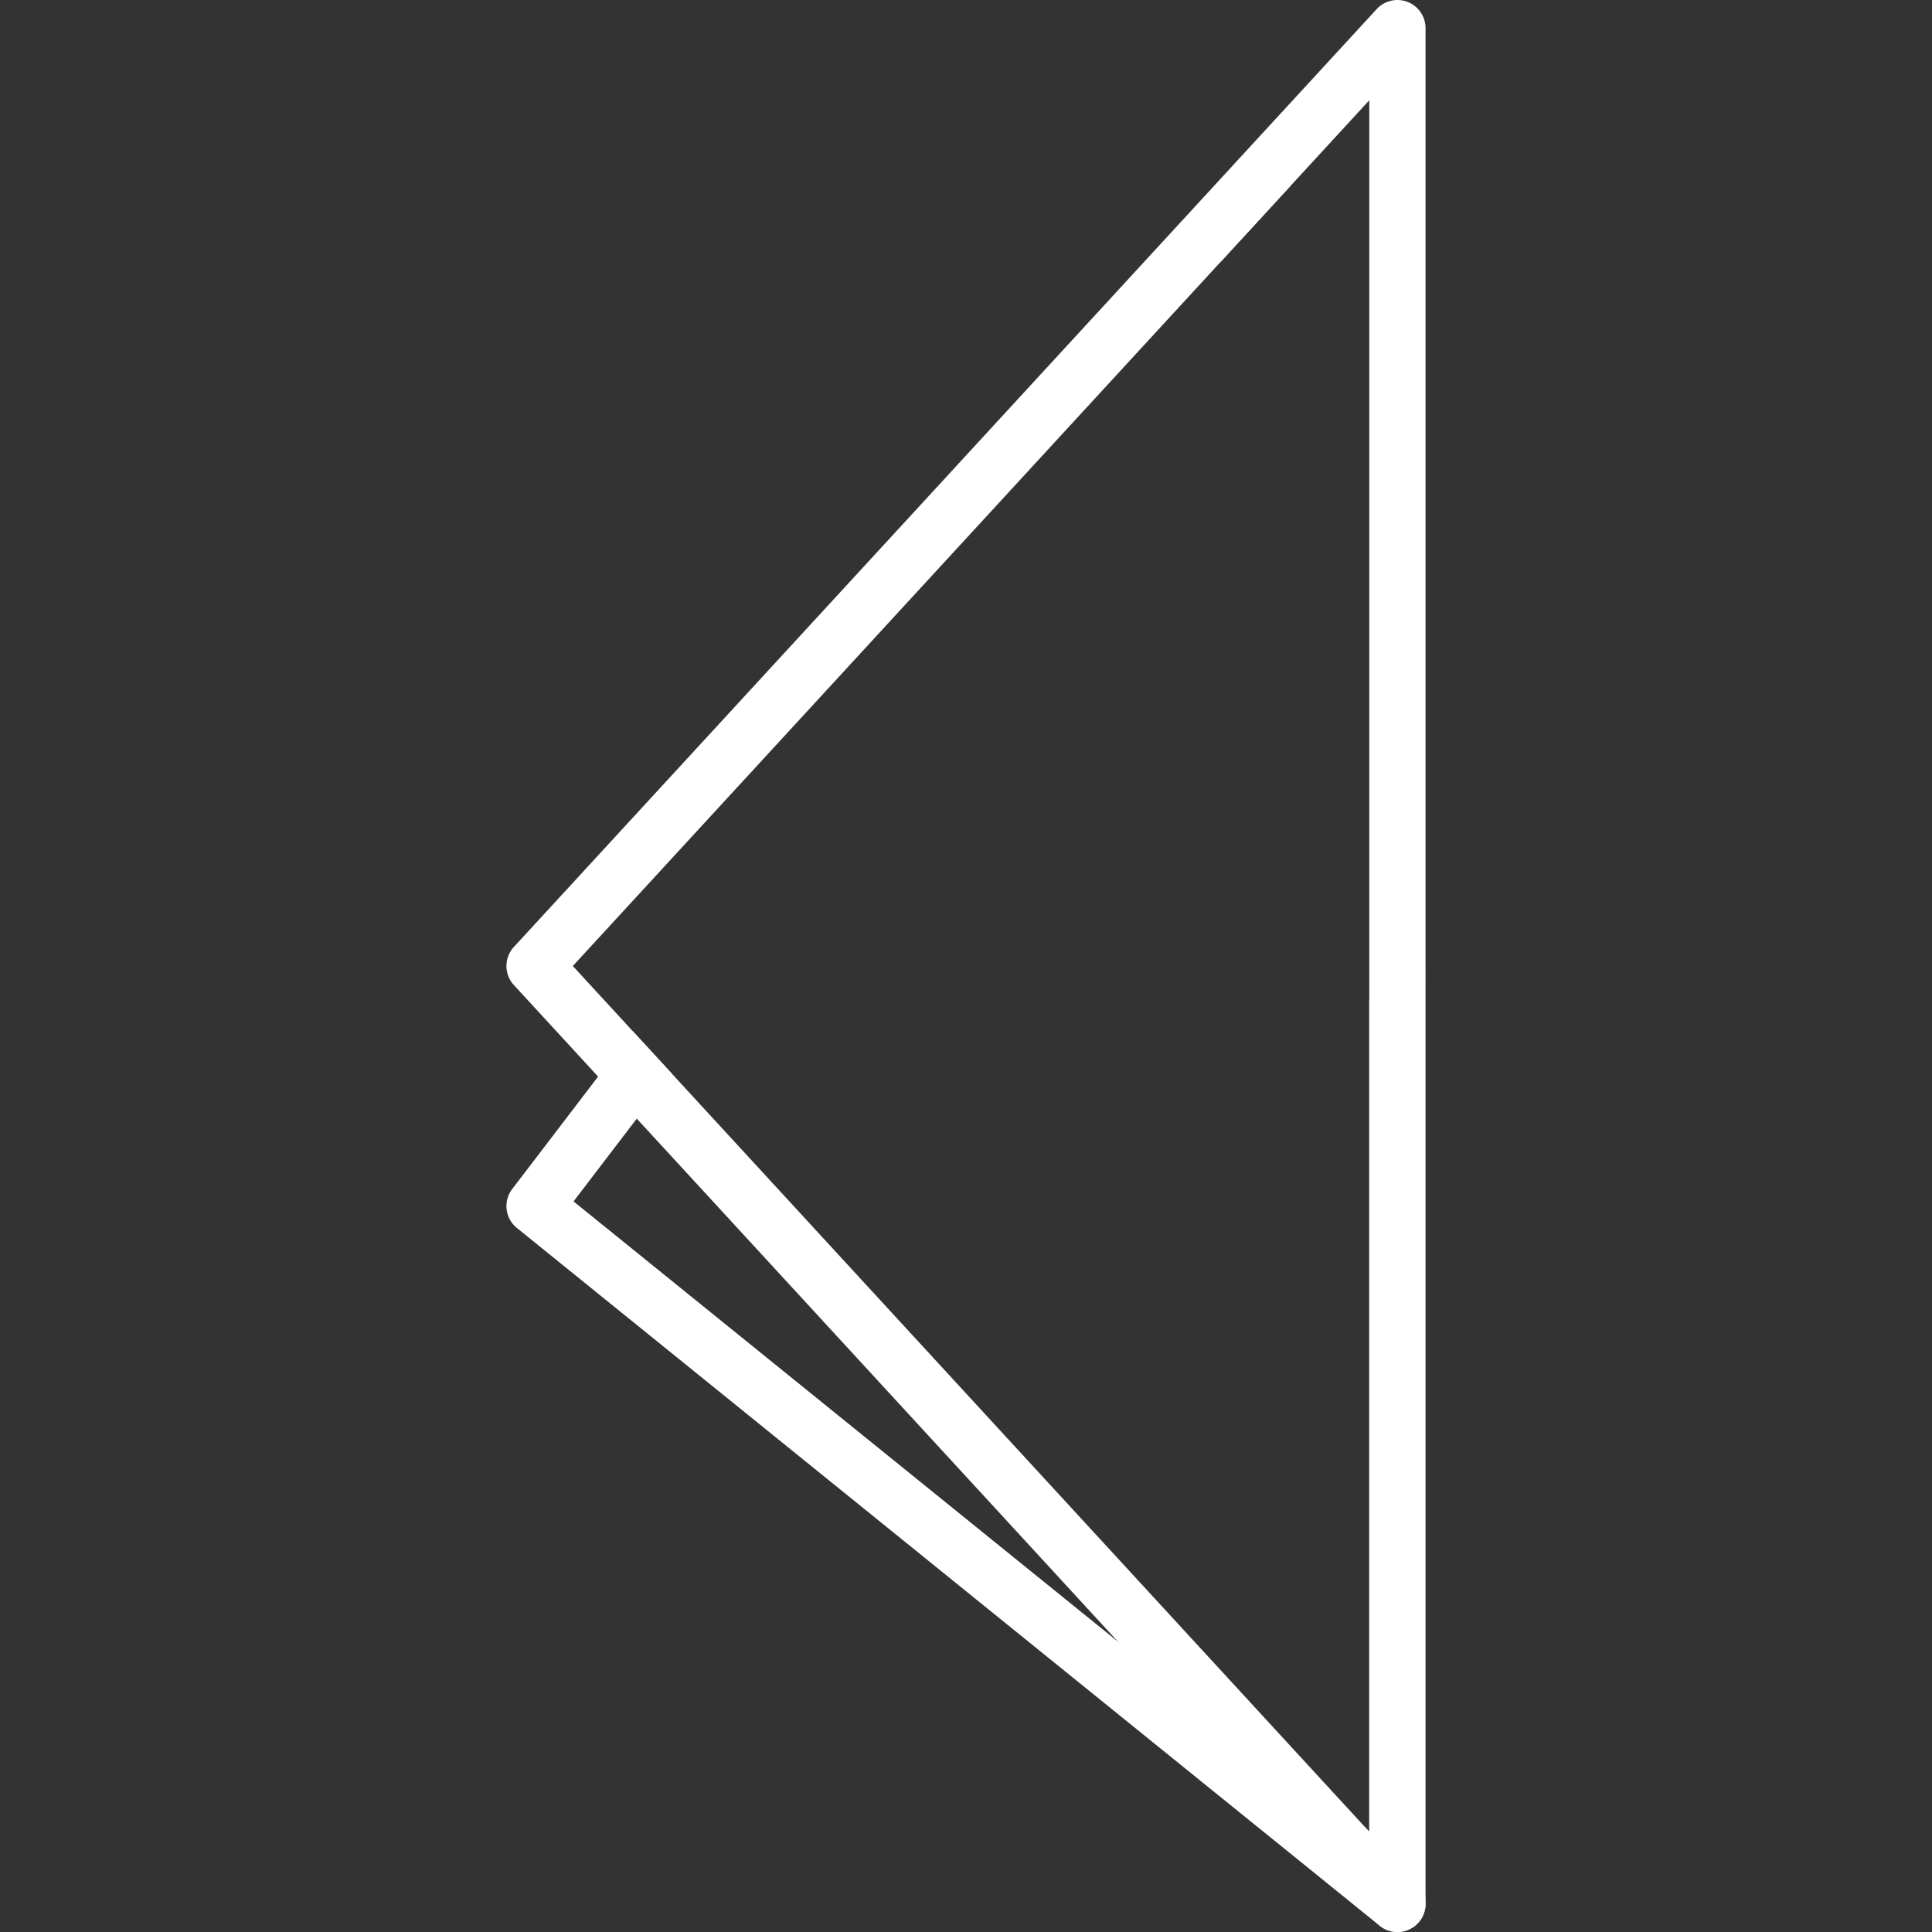 <svg version="1.1" id="Layer_1" xmlns="http://www.w3.org/2000/svg" x="0" y="0" viewBox="0 0 1000 1000" xml:space="preserve"><rect x="0" y="0" width="1000" height="1000" fill="#333333" stroke="none"/><style>.st2{fill:#fff}</style><path class="st2" d="M728.59 1a14.576 14.576 0 0 0-16.01 3.7l-446.6 485.44c-5.13 5.57-5.13 14.15 0 19.72l43.59 47.38L329.59 579l249.08 270.74L712.58 995.3c.49.53 1.01 1.01 1.56 1.46l.13.1c.18.15.37.28.55.41a14.38 14.38 0 0 0 4.79 2.25c.21.06.42.11.63.16.21.04.41.08.62.11.19.03.37.06.56.08.13.03.27.04.4.05.24.03.49.05.73.06.25.01.5.02.75.02.22 0 .44-.01.67-.02.17 0 .34-.01.52-.03.72-.06 1.43-.17 2.14-.34.19-.04.37-.09.56-.15.05 0 .1-.02.15-.03.14-.05.29-.09.43-.14.11-.02.21-.06.32-.11.17-.05.33-.12.5-.18.35-.14.69-.28 1.02-.45.31-.14.62-.3.91-.48.04 0 .07-.03.11-.05 1.57-.92 2.94-2.11 4.05-3.5.22-.28.44-.57.64-.87.11-.15.21-.31.31-.47.09-.14.18-.29.26-.44.28-.47.52-.95.74-1.44l.15-.36c.29-.71.53-1.45.7-2.21a9.995 9.995 0 0 0 .21-1.07c.03-.19.05-.37.07-.55.06-.41.09-.83.09-1.25.01-.14.01-.28.01-.42V14.56c0-6-3.68-11.38-9.27-13.56zm-19.85 947.1l-2.52-2.74L347.55 555.5l-20.03-21.77L296.49 500 630.8 136.62l37.23-40.47 40.71-44.25v896.2z"/><path class="st2" d="M737.84 984.53l-29.1-468.19V948.1l-2.52-2.74.49 7.93-128.04-103.55-281.8-227.89L329.59 579l17.96-23.5-20.03-21.77-17.95 23.51-44.44 58.19c-4.79 6.27-3.72 15.21 2.41 20.16l446.6 361.17.13.1c.18.15.37.28.55.41a14.38 14.38 0 0 0 4.79 2.25c.21.06.42.11.63.16.21.04.41.08.62.11.19.03.37.06.56.08.13.03.27.04.4.05.24.03.49.05.73.06.25.01.5.02.75.02.22 0 .44-.01.67-.02.17 0 .34-.01.52-.03.72-.06 1.43-.17 2.14-.34.19-.04.37-.09.56-.15.05 0 .1-.02.15-.03.14-.05.29-.09.43-.14.11-.02.21-.06.32-.11.17-.05.33-.12.5-.18.34-.13.69-.27 1.02-.45.13-.05.25-.11.37-.17.18-.09.36-.19.54-.31.04 0 .07-.03.11-.05a14.391 14.391 0 0 0 4.69-4.37c.11-.15.21-.31.31-.47.09-.14.18-.29.26-.44.28-.47.52-.95.74-1.44l.15-.36c.29-.71.53-1.45.7-2.21a9.995 9.995 0 0 0 .21-1.07c.03-.19.05-.37.07-.55.06-.41.09-.83.09-1.25.01-.14.01-.28.01-.42v-.32c0-.2-.01-.39-.02-.59zm-80.48-882.69l-26.56 34.78 37.23-40.47a14.55 14.55 0 0 0-10.67 5.69z"/></svg>